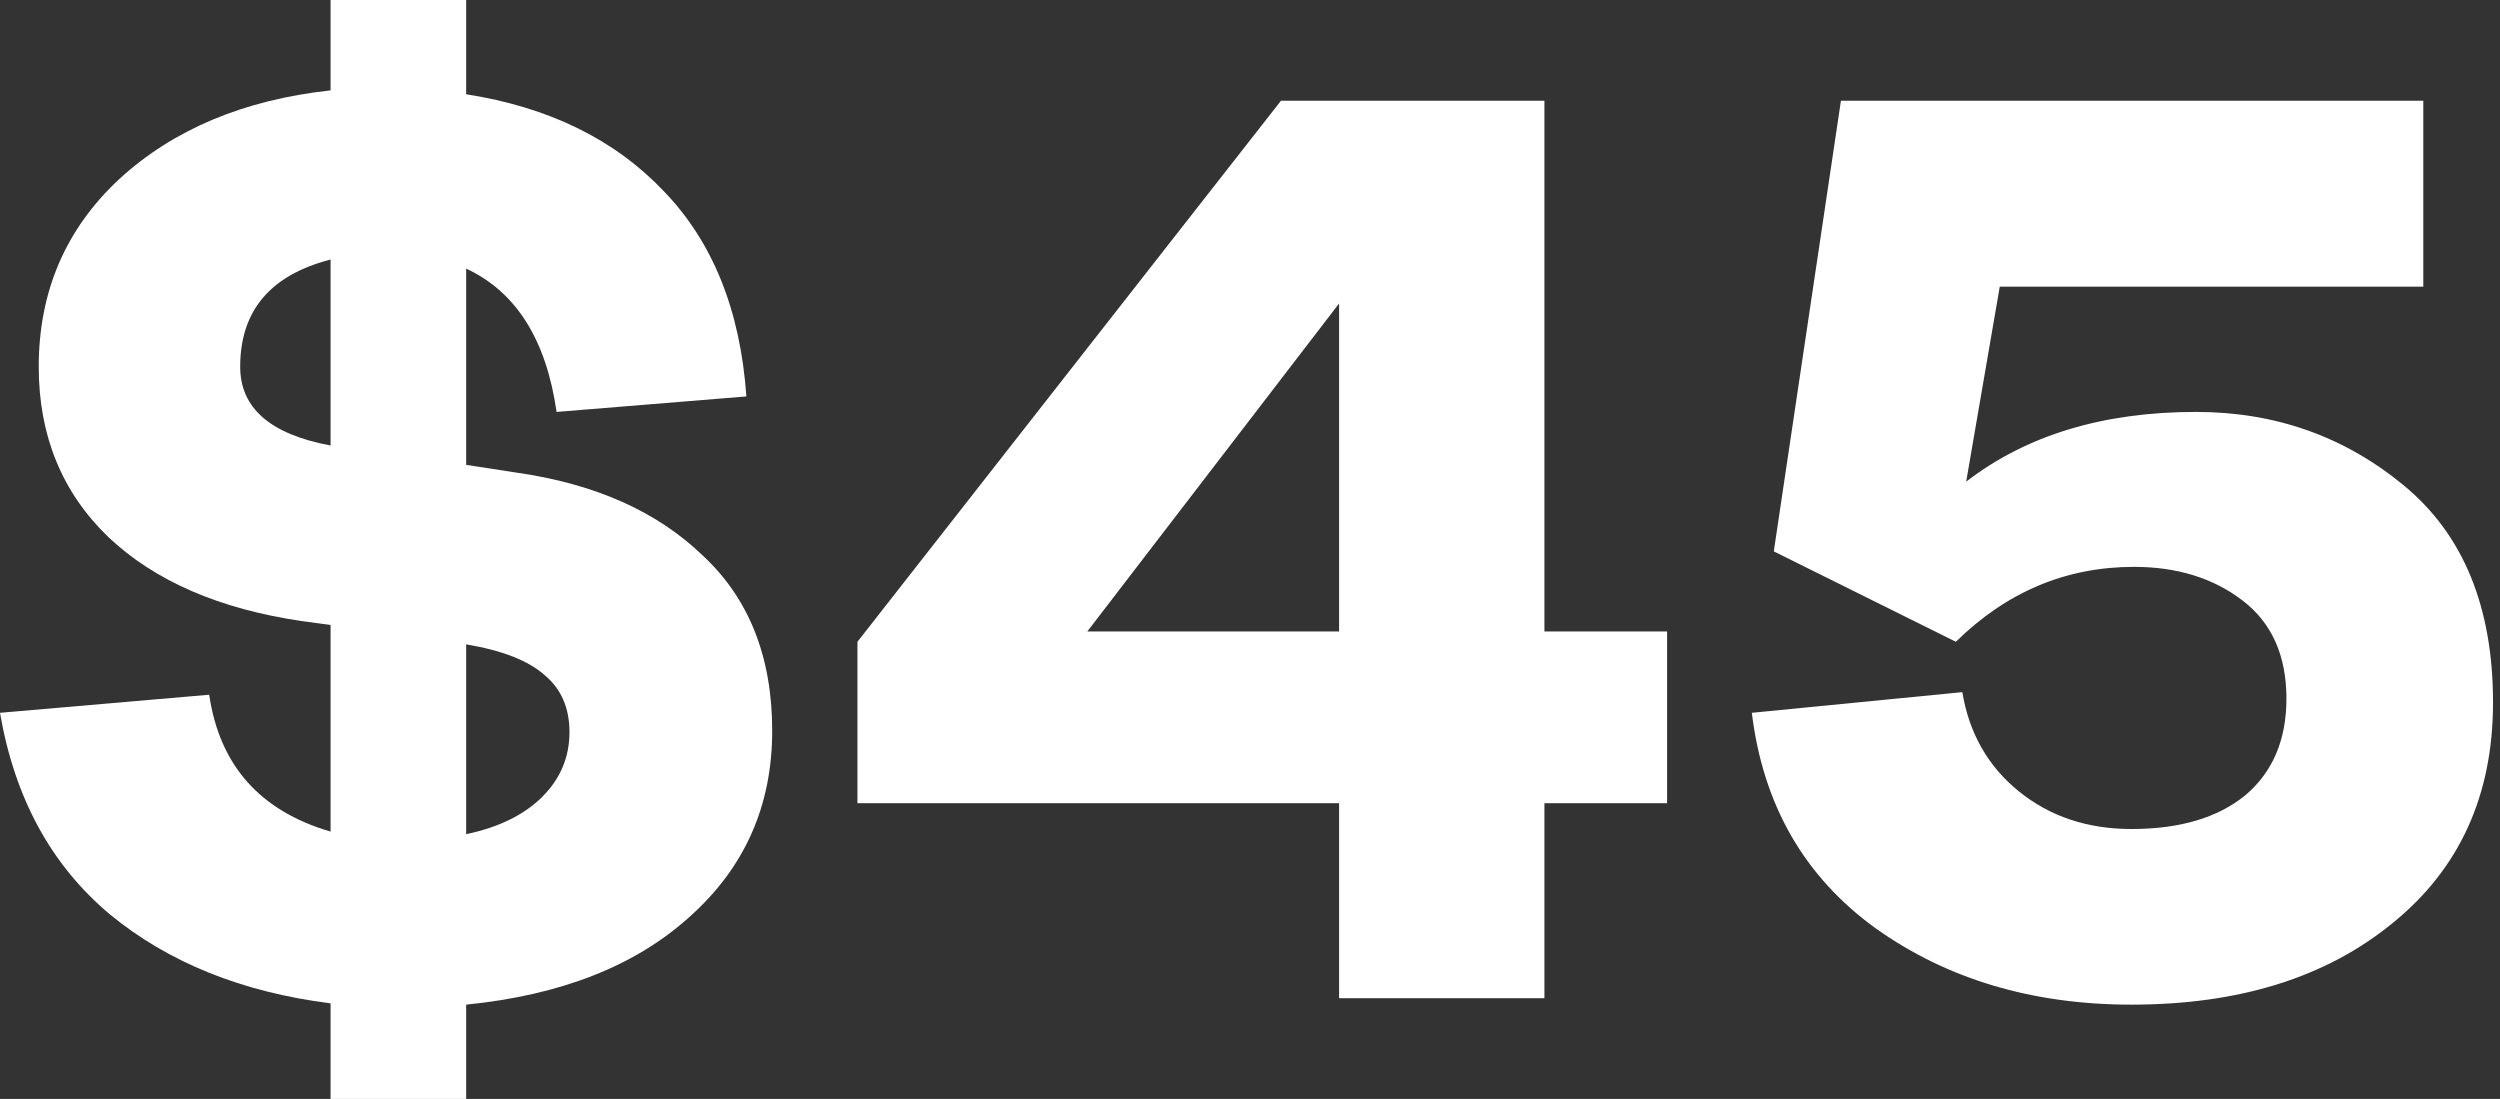 <svg width="91" height="40" viewBox="0 0 91 40" fill="none" xmlns="http://www.w3.org/2000/svg">
<rect x="0" y="0" width="91" height="40" fill="#333333" stroke="none"/>
<path d="M28.108 26.604C28.108 29.33 27.105 31.586 25.1 33.373C23.126 35.159 20.415 36.224 16.968 36.569V40H12.033V36.522C8.805 36.114 6.126 35.033 3.995 33.279C1.864 31.492 0.533 29.048 0 25.946L7.615 25.288C7.991 27.857 9.463 29.518 12.033 30.27V22.75L10.999 22.609C7.991 22.17 5.64 21.152 3.948 19.553C2.256 17.924 1.41 15.856 1.41 13.349C1.41 10.623 2.382 8.351 4.324 6.533C6.298 4.716 8.868 3.635 12.033 3.29V0H16.968V3.431C19.977 3.901 22.374 5.076 24.16 6.957C25.946 8.805 26.949 11.296 27.168 14.43L20.259 14.994C19.883 12.362 18.786 10.623 16.968 9.777V16.921L18.801 17.203C21.653 17.611 23.909 18.613 25.57 20.212C27.262 21.778 28.108 23.909 28.108 26.604ZM8.743 13.349C8.743 14.853 9.839 15.809 12.033 16.216V9.448C9.839 10.012 8.743 11.312 8.743 13.349ZM16.968 30.364C18.159 30.114 19.083 29.659 19.741 29.001C20.399 28.343 20.729 27.56 20.729 26.651C20.729 25.774 20.431 25.084 19.835 24.583C19.24 24.05 18.284 23.674 16.968 23.455V30.364Z" fill="white"/>
<path d="M48.743 36.334V29.236H31.211V23.361L46.628 3.666H56.217V22.985H60.682V29.236H56.217V36.334H48.743ZM39.578 22.985H48.743V11.046L39.578 22.985Z" fill="white"/>
<path d="M77.586 36.569C73.982 36.569 70.88 35.644 68.279 33.795C65.678 31.915 64.174 29.299 63.767 25.946L71.428 25.194C71.679 26.698 72.368 27.904 73.496 28.813C74.624 29.722 75.987 30.176 77.586 30.176C79.34 30.176 80.719 29.769 81.722 28.954C82.725 28.108 83.226 26.933 83.226 25.429C83.226 23.862 82.693 22.671 81.628 21.857C80.562 21.042 79.246 20.634 77.68 20.634C75.204 20.634 73.042 21.543 71.193 23.361L64.566 20.07L67.01 3.666H88.208V10.435H72.791L71.569 17.532C73.763 15.84 76.552 14.994 79.936 14.994C82.819 14.994 85.341 15.887 87.503 17.673C89.665 19.459 90.746 22.092 90.746 25.57C90.746 28.954 89.525 31.633 87.08 33.608C84.667 35.582 81.502 36.569 77.586 36.569Z" fill="white"/>
</svg>
